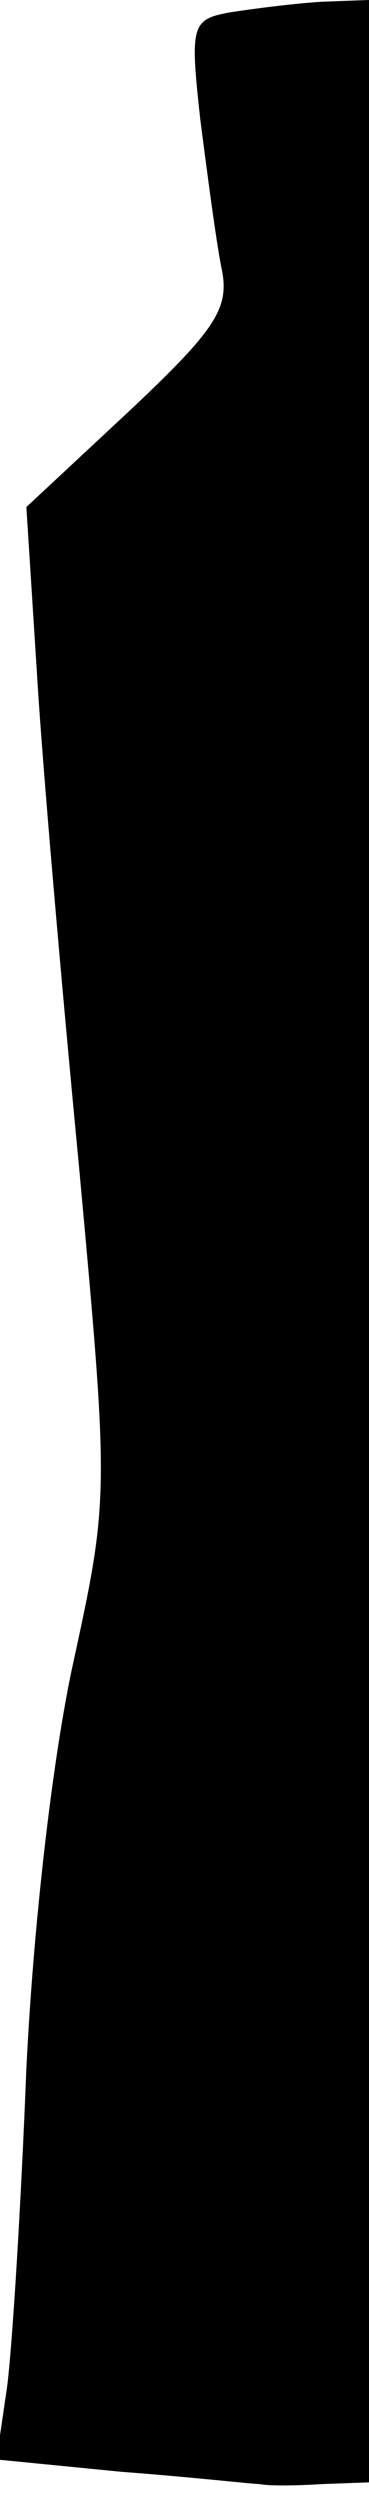 <?xml version="1.0" standalone="no"?>
<!DOCTYPE svg PUBLIC "-//W3C//DTD SVG 20010904//EN"
 "http://www.w3.org/TR/2001/REC-SVG-20010904/DTD/svg10.dtd">
<svg version="1.0" xmlns="http://www.w3.org/2000/svg"
 width="21pt" height="142pt" viewBox="0 0 21 142"
 preserveAspectRatio="xMidYMid meet">
<g transform="translate(0,142) scale(0.1,-0.1)"
fill="#000000" stroke="none">
<path fill="#000000" stroke="none" d="M131 1413 c-22 -4 -23 -7 -17 -61 4
-31 9 -69 12 -84 5 -23 -3 -35 -53 -82 l-58 -54 6 -94 c3 -51 14 -177 24 -281
17 -185 17 -188 -3 -280 -12 -54 -23 -150 -27 -232 -3 -77 -8 -158 -11 -181
l-6 -41 71 -7 c40 -3 75 -7 79 -7 4 -1 19 -1 35 0 l27 1 0 705 0 705 -27 -1
c-16 -1 -39 -4 -52 -6z"/>
</g>
</svg>
